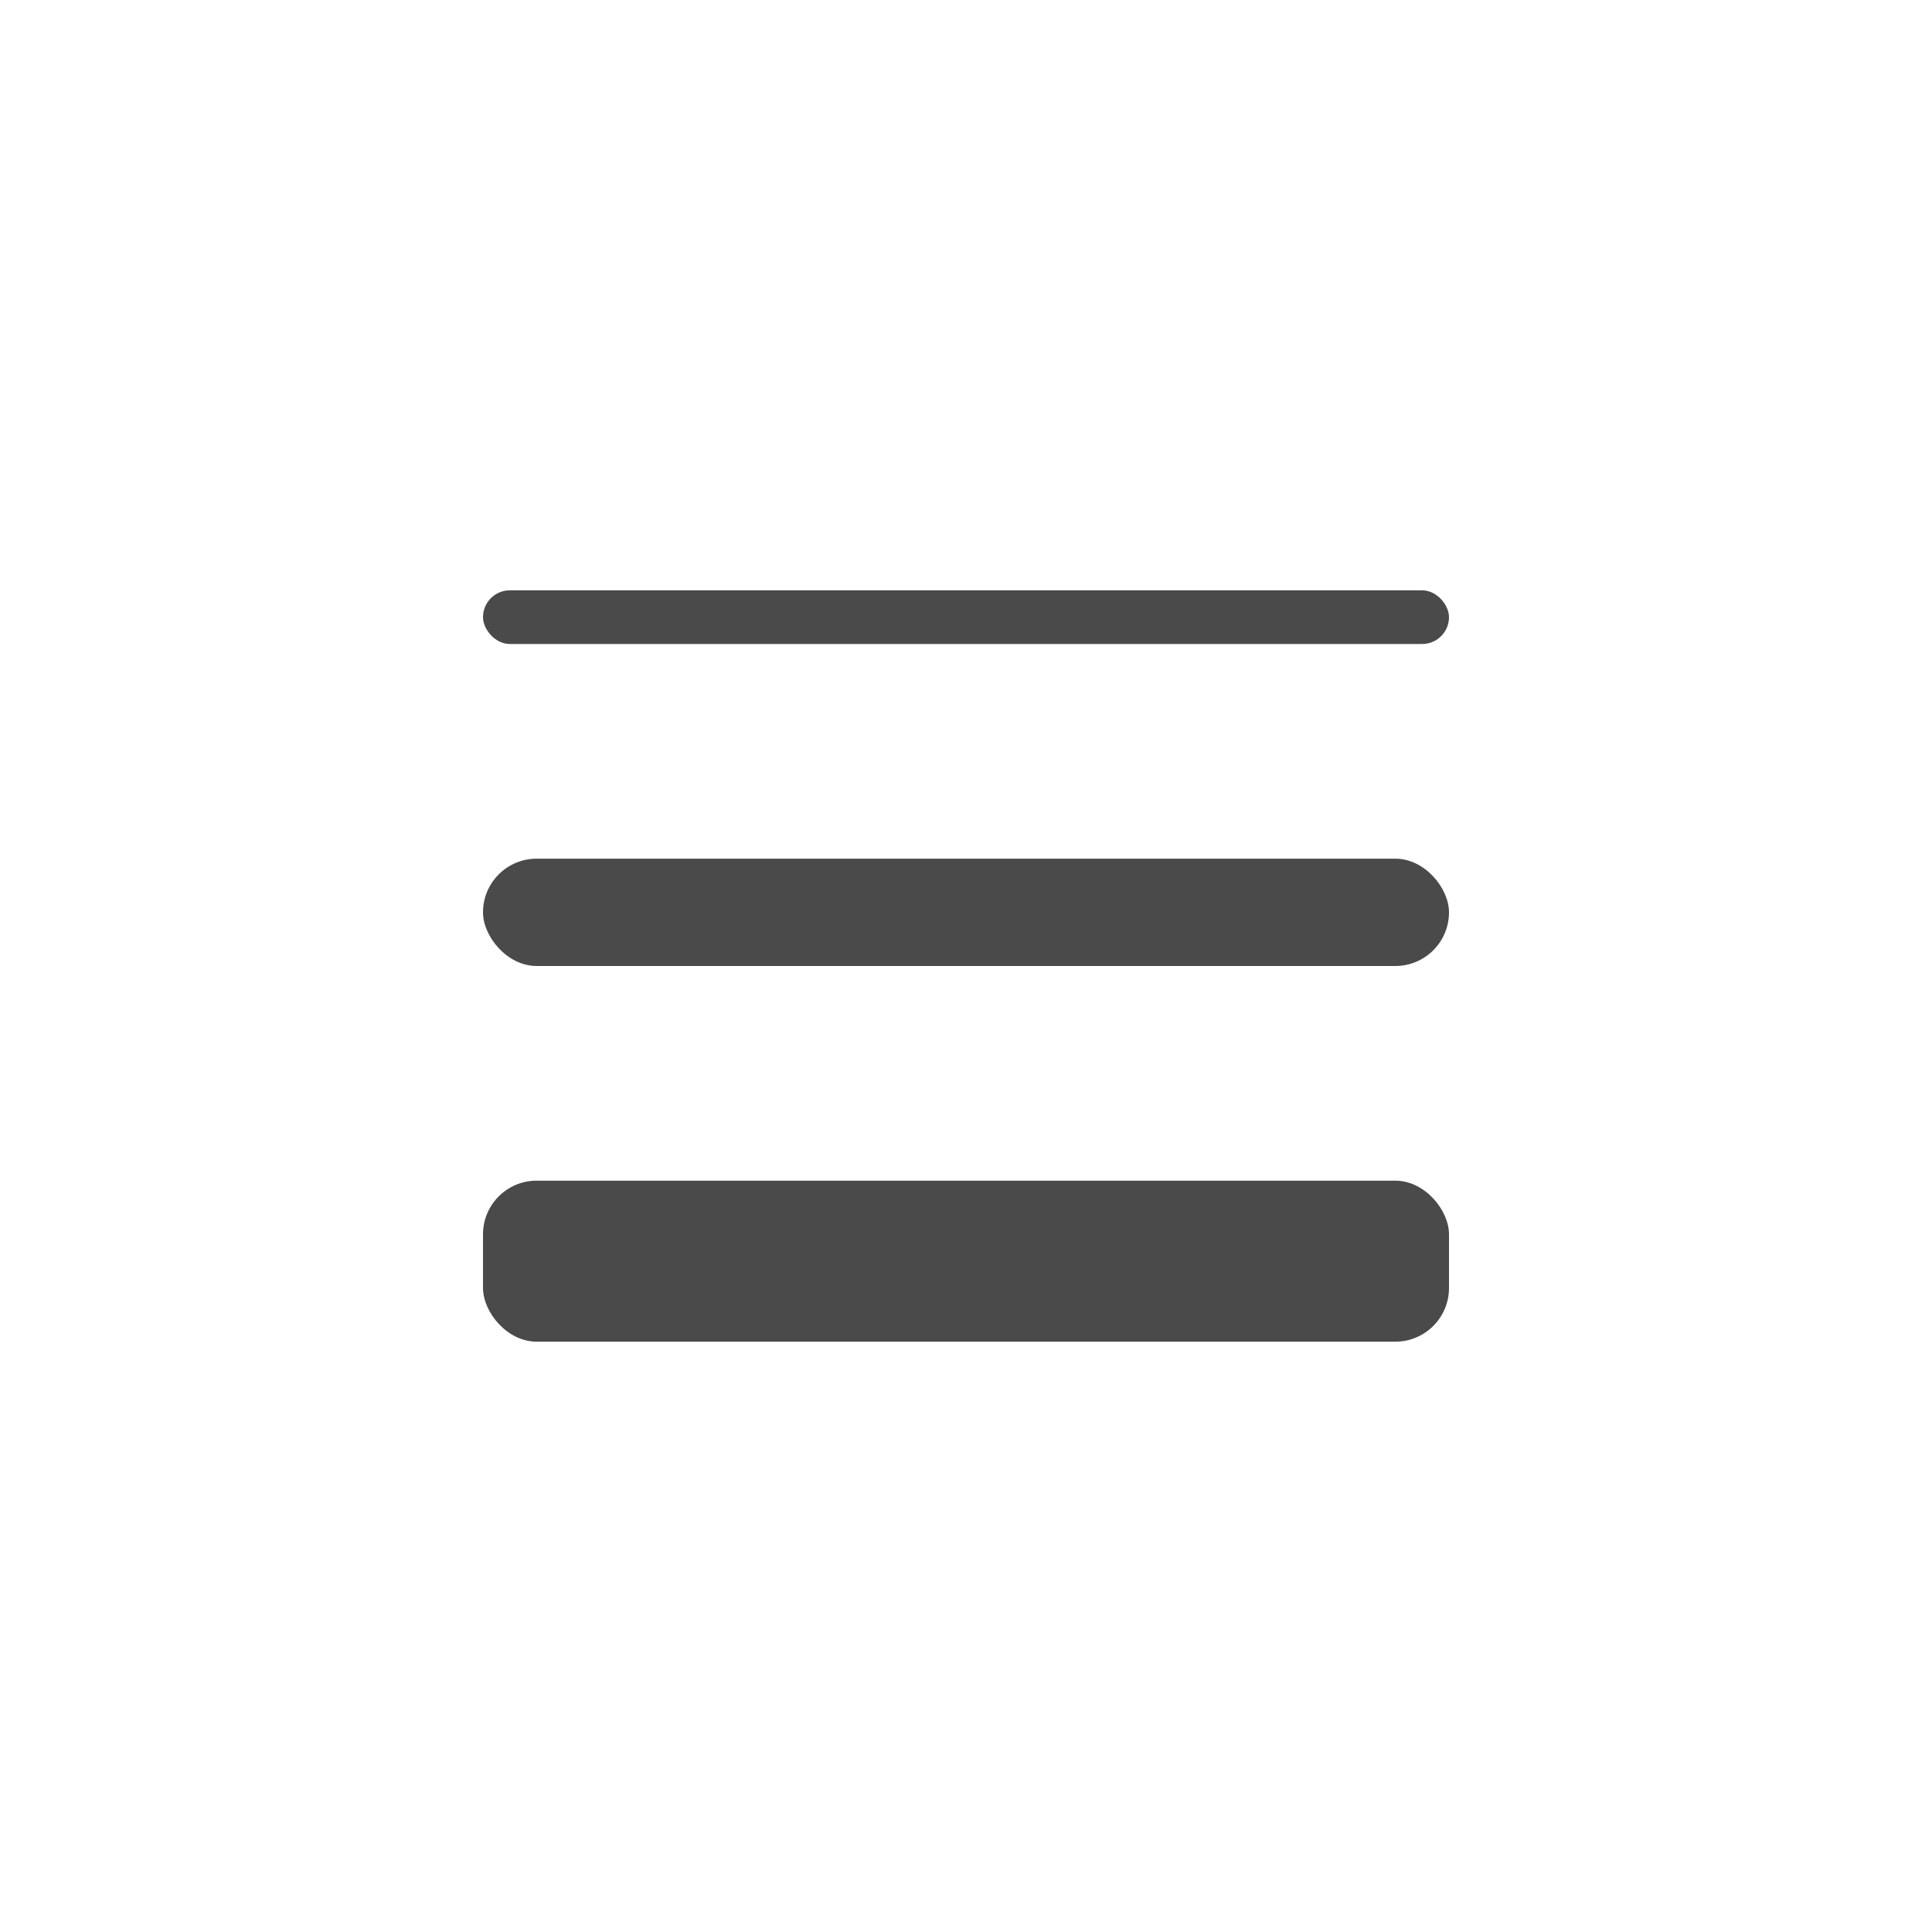 <svg width="36" height="36" viewBox="0 0 36 36" fill="none" xmlns="http://www.w3.org/2000/svg">
<rect x="9" y="22" width="18" height="3" rx="1" fill="#4A4A4A"/>
<rect x="9" y="16" width="18" height="2" rx="1" fill="#4A4A4A"/>
<rect x="9" y="11" width="18" height="1" rx="0.5" fill="#4A4A4A"/>
</svg>
